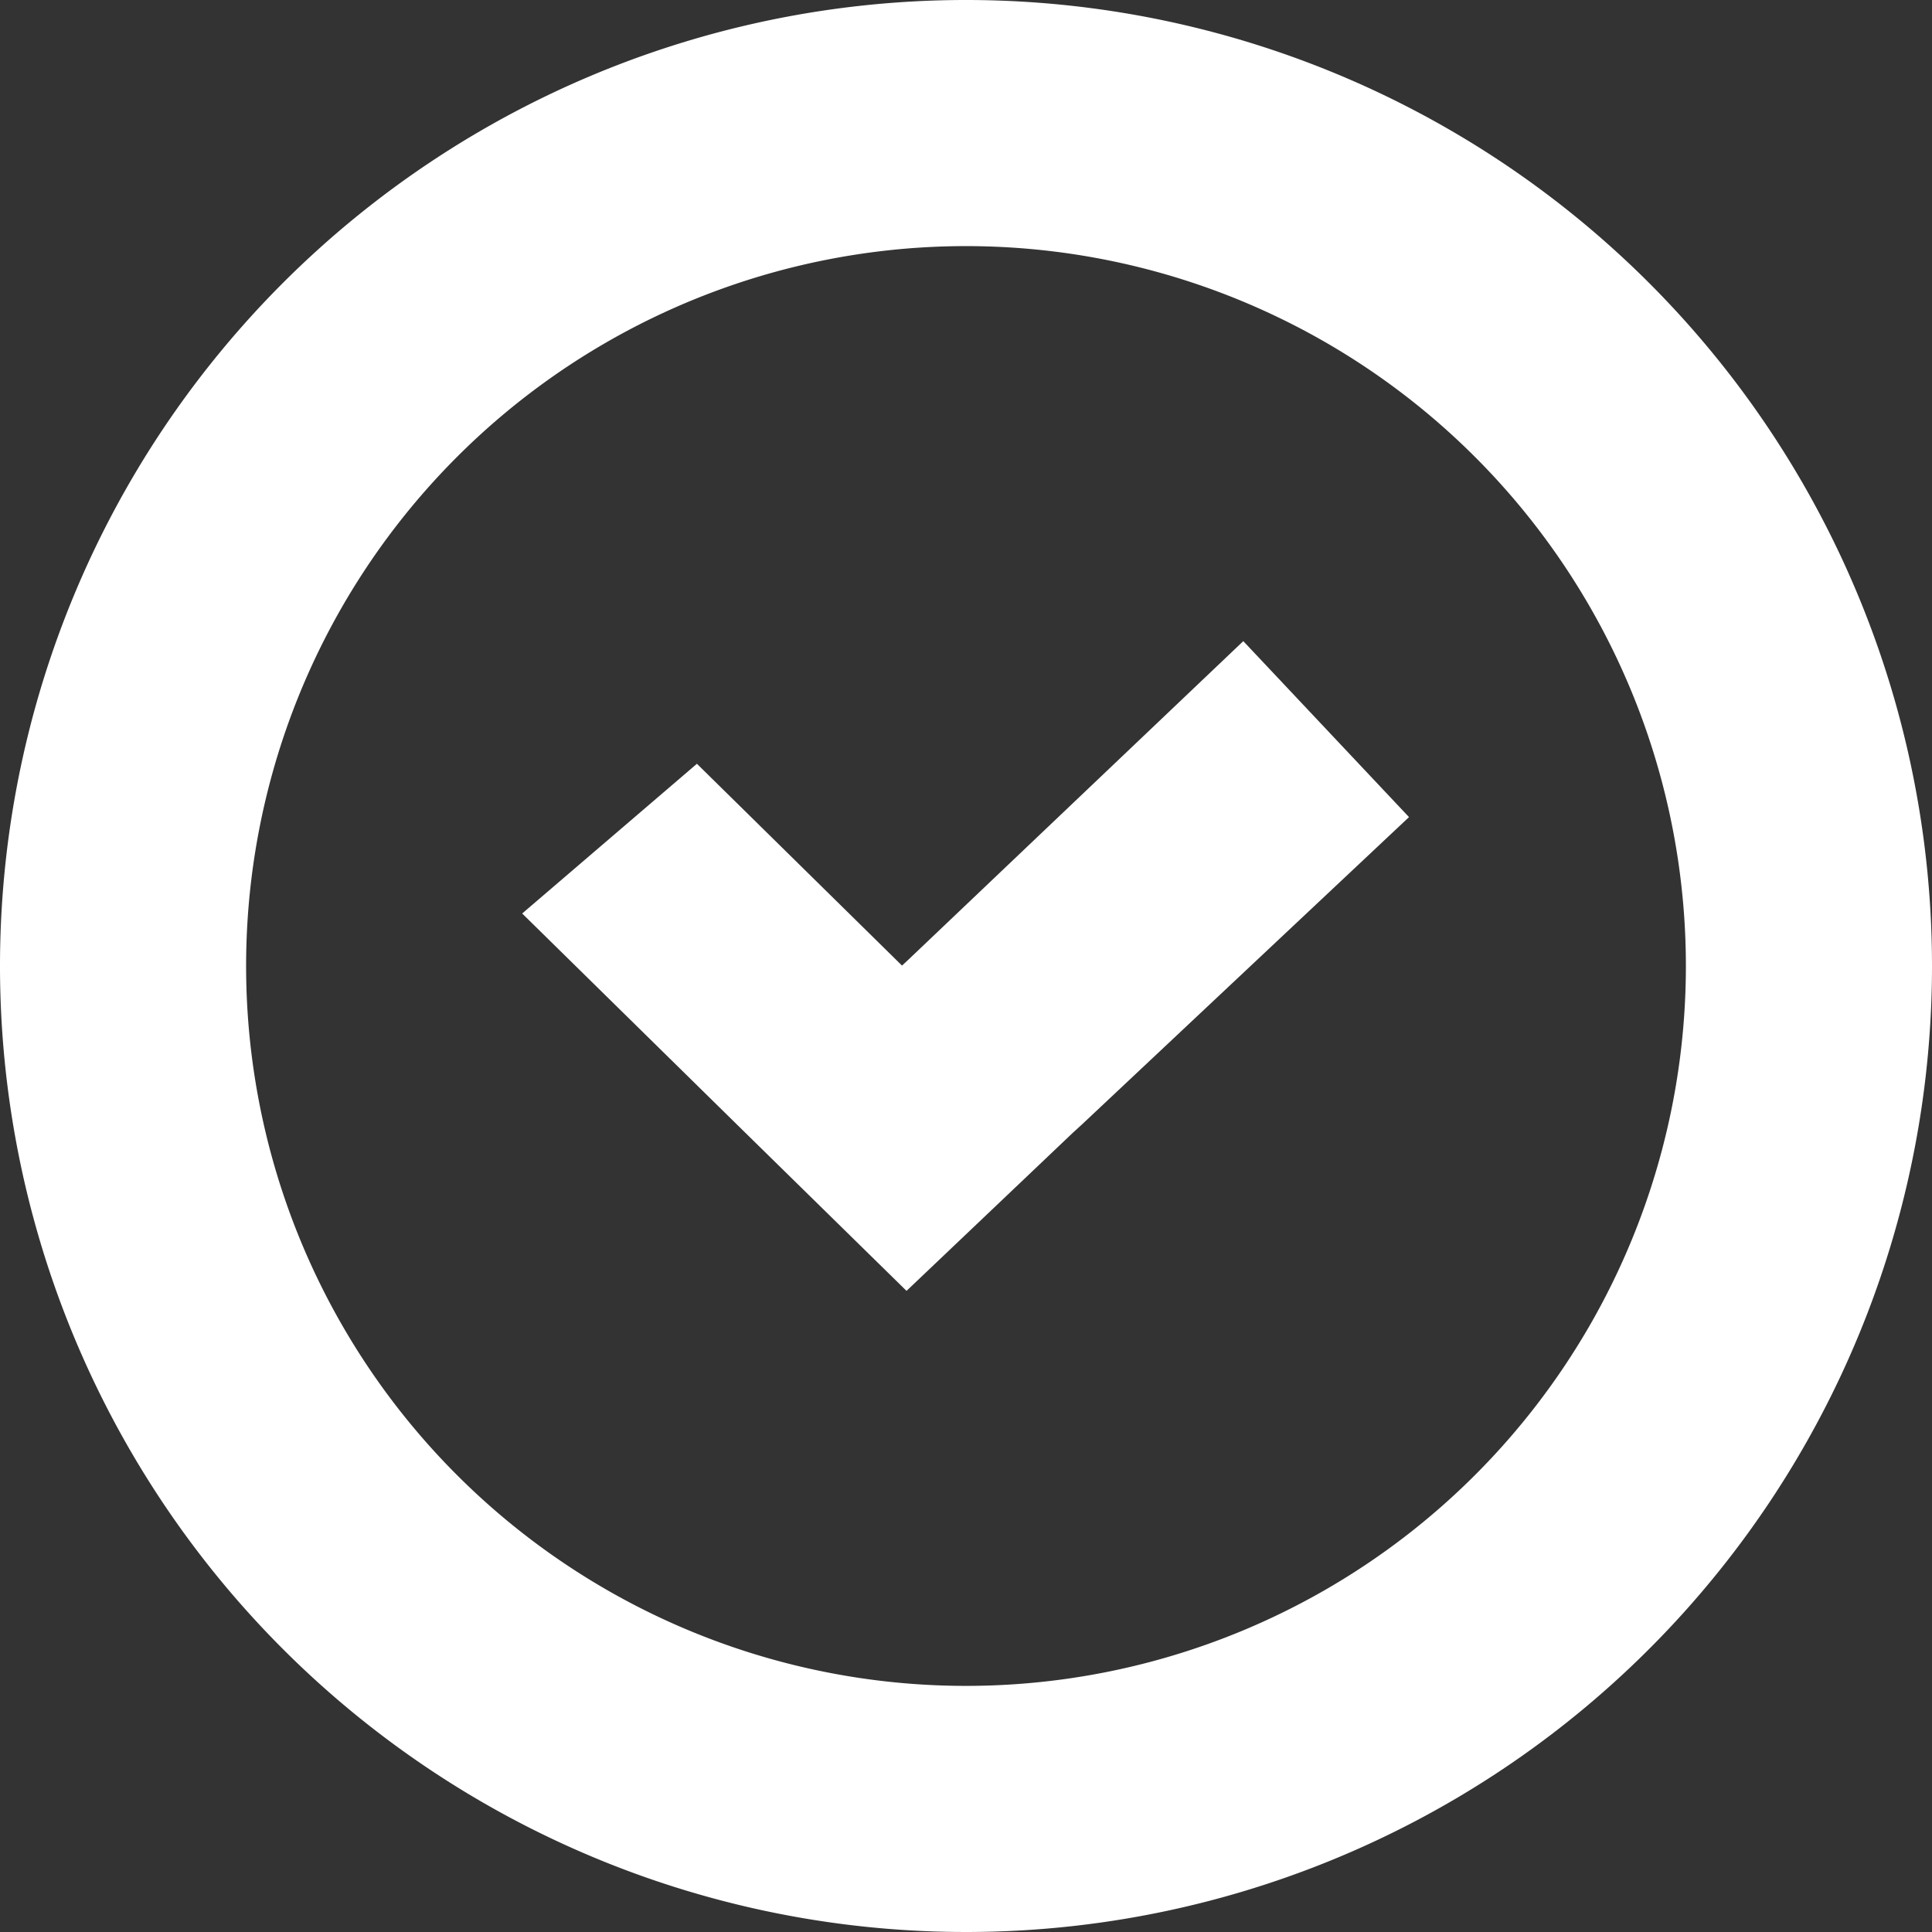 <svg id="Layer_2" data-name="Layer 2" xmlns="http://www.w3.org/2000/svg" viewBox="0 0 47.1 47.1"><rect x="0" y="0" width="47.1" height="47.1" fill="#333333" stroke="none"/><path d="M23.55,0A23.55,23.55,0,1,0,47.11,23.55,23.55,23.55,0,0,0,23.55,0Zm0,41.1A17.55,17.55,0,1,1,41.11,23.55,17.55,17.55,0,0,1,23.55,41.1Z" transform="translate(-0.01)" fill="#fff"/><polygon points="34.35 19.92 26.38 27.41 26.15 27.62 22.1 31.47 17.92 27.37 12.73 22.27 16.99 18.62 21.99 23.54 22.13 23.41 30.31 15.63 34.35 19.92" fill="#fff"/></svg>